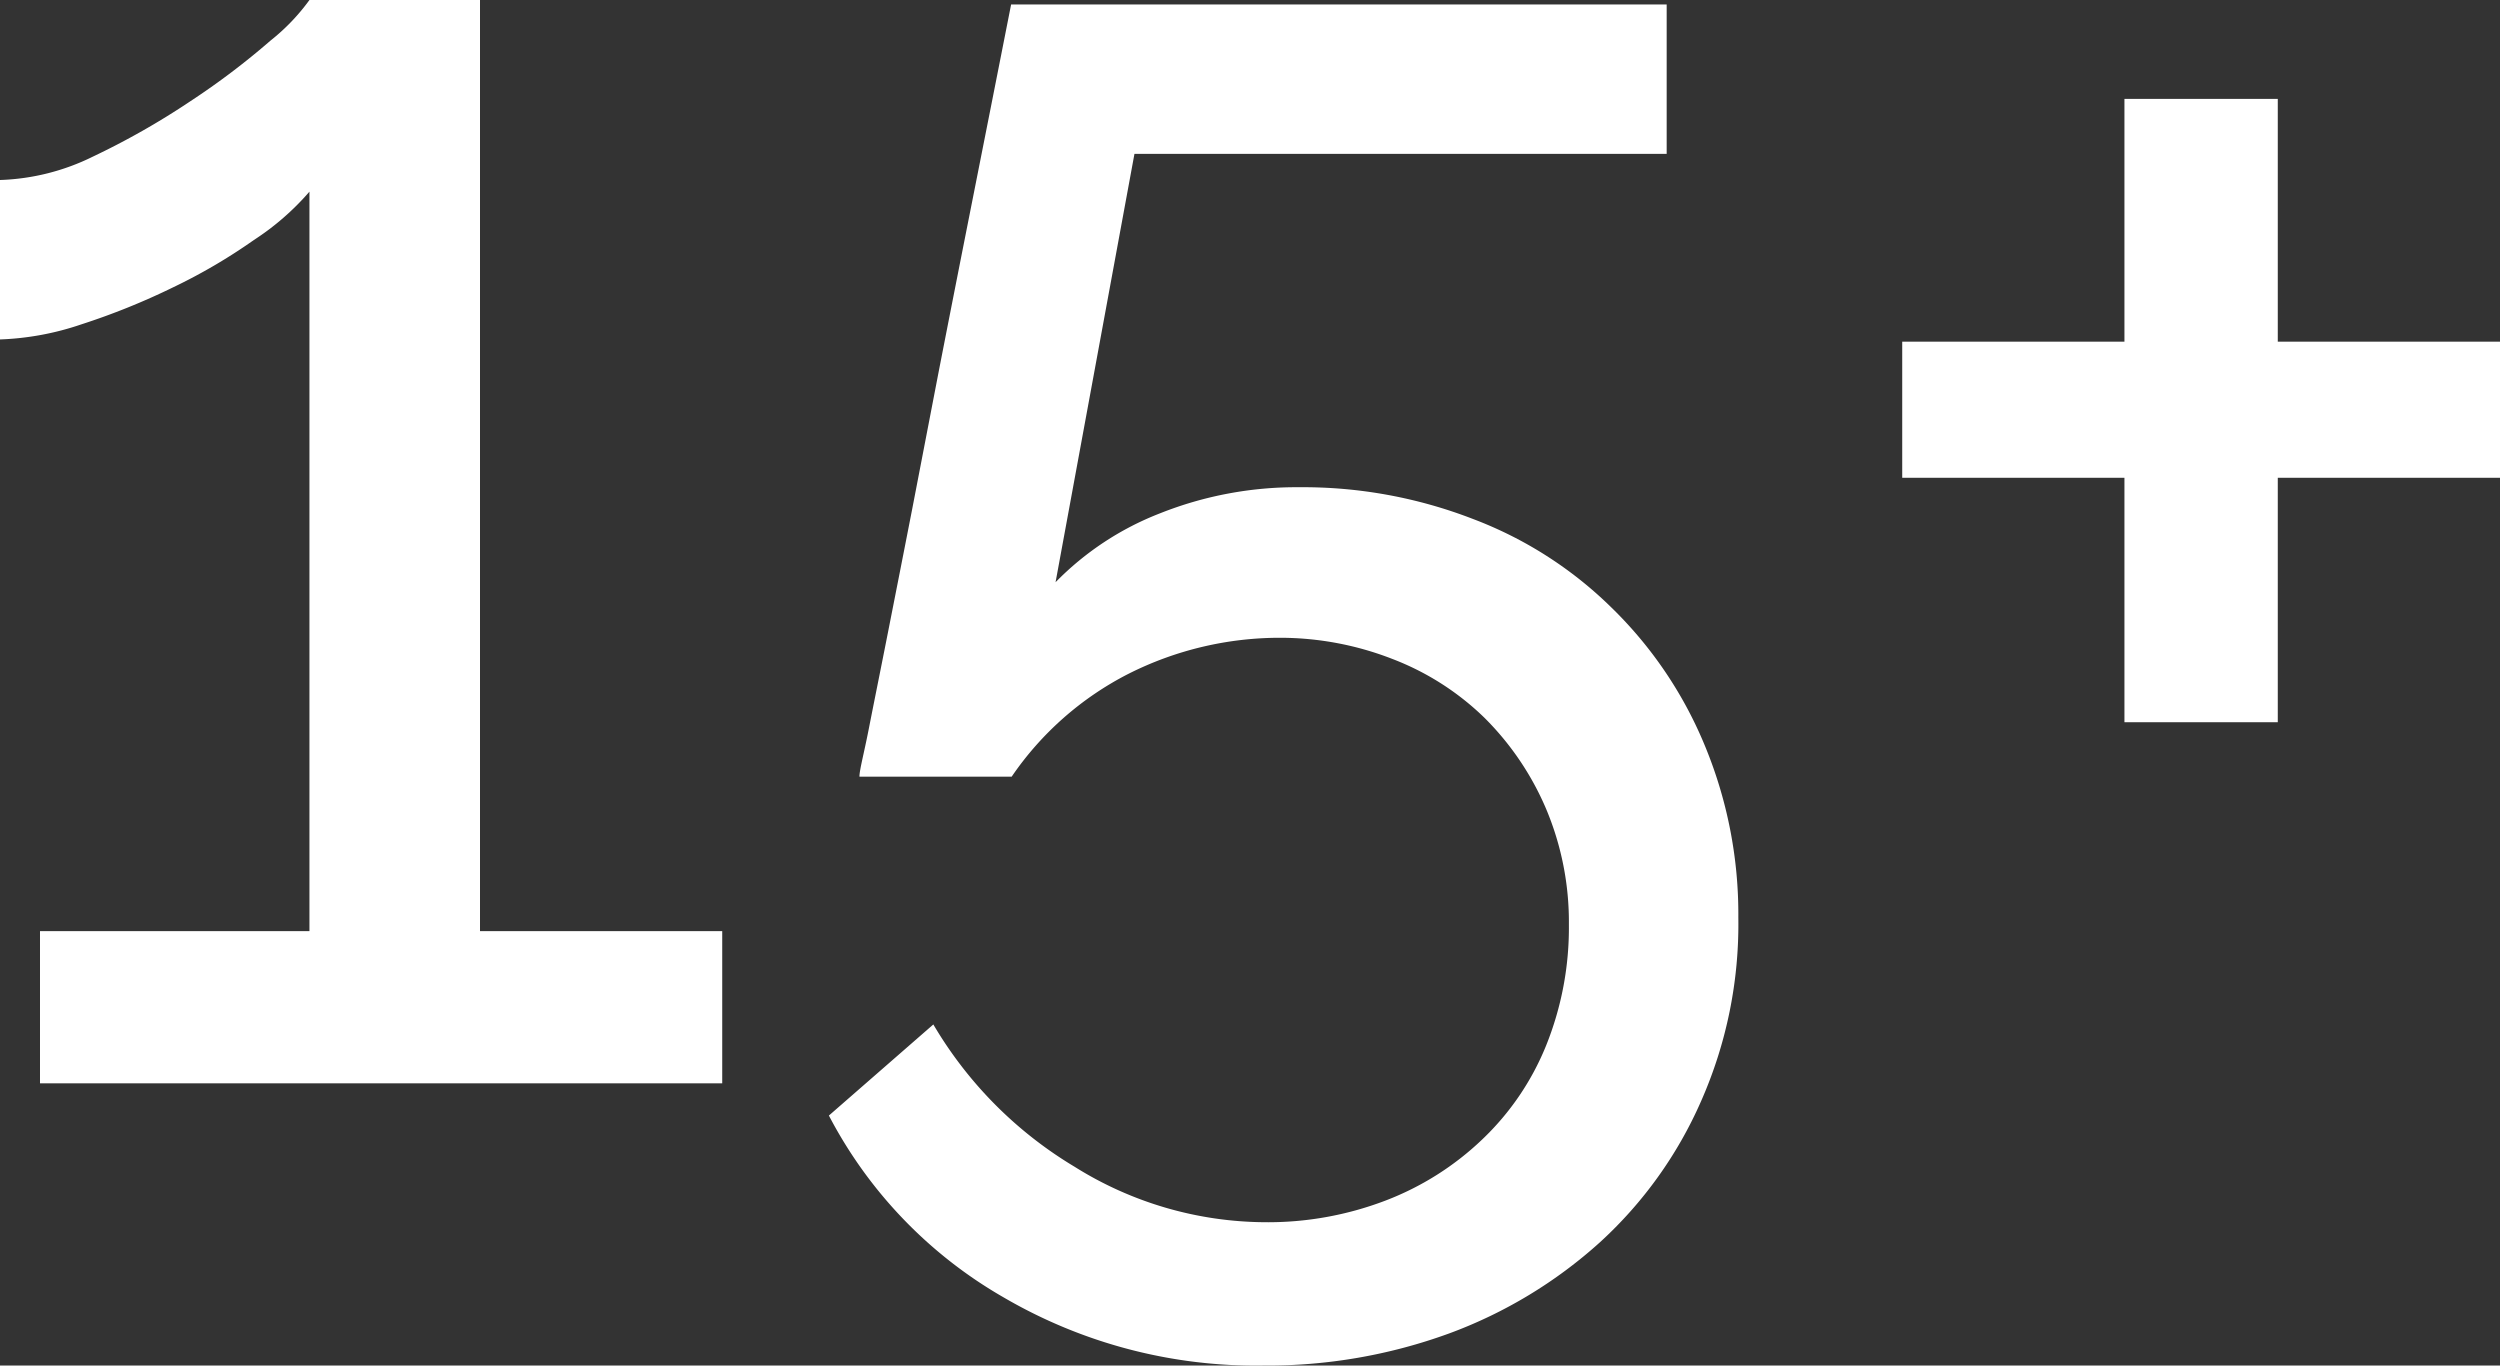 <svg viewBox="0 0 45 24.58" xmlns="http://www.w3.org/2000/svg"><rect x="0" y="0" width="45" height="24.58" fill="#333333" stroke="none"/><g fill="#fff"><path d="m13 16.76v2.74h-12.28v-2.74h4.85v-13.31a4.7 4.7 0 0 1 -1 .87 10.06 10.06 0 0 1 -1.45.85 12.52 12.52 0 0 1 -1.66.67 5.08 5.08 0 0 1 -1.46.27v-2.87a4.06 4.06 0 0 0 1.67-.42 13.73 13.73 0 0 0 1.76-1 13.44 13.44 0 0 0 1.44-1.09 3.7 3.7 0 0 0 .7-.73h3.07v16.76z"/><path d="m23.39 8.77a8.48 8.48 0 0 1 3.12.57 7.17 7.17 0 0 1 2.49 1.59 7.4 7.4 0 0 1 1.67 2.45 7.93 7.93 0 0 1 .62 3.14 7.88 7.88 0 0 1 -.67 3.3 7.53 7.53 0 0 1 -1.82 2.54 8.36 8.36 0 0 1 -2.71 1.64 9.55 9.55 0 0 1 -3.35.58 9 9 0 0 1 -4.68-1.23 8.09 8.09 0 0 1 -3.14-3.27l1.88-1.64a7.3 7.3 0 0 0 2.54 2.56 6.51 6.51 0 0 0 3.43 1 5.93 5.93 0 0 0 2.17-.39 5.21 5.21 0 0 0 1.74-1.1 4.83 4.83 0 0 0 1.15-1.69 5.68 5.68 0 0 0 .41-2.18 5.25 5.25 0 0 0 -.41-2.08 5.16 5.16 0 0 0 -1.11-1.64 4.87 4.87 0 0 0 -1.66-1.06 5.57 5.57 0 0 0 -2-.38 6.05 6.05 0 0 0 -2.75.65 5.66 5.66 0 0 0 -2.1 1.85h-2.74c0-.12.08-.41.17-.87s.2-1 .34-1.71.28-1.42.44-2.24l.48-2.49c.39-2 .82-4.15 1.3-6.59h11.8v2.69h-9.58l-1.42 7.71a5.32 5.32 0 0 1 1.88-1.24 6.64 6.64 0 0 1 2.51-.47z"/><path d="m45 6.15v2.45h-4v4.4h-2.76v-4.4h-4v-2.45h4v-4.37h2.76v4.37z"/></g></svg>